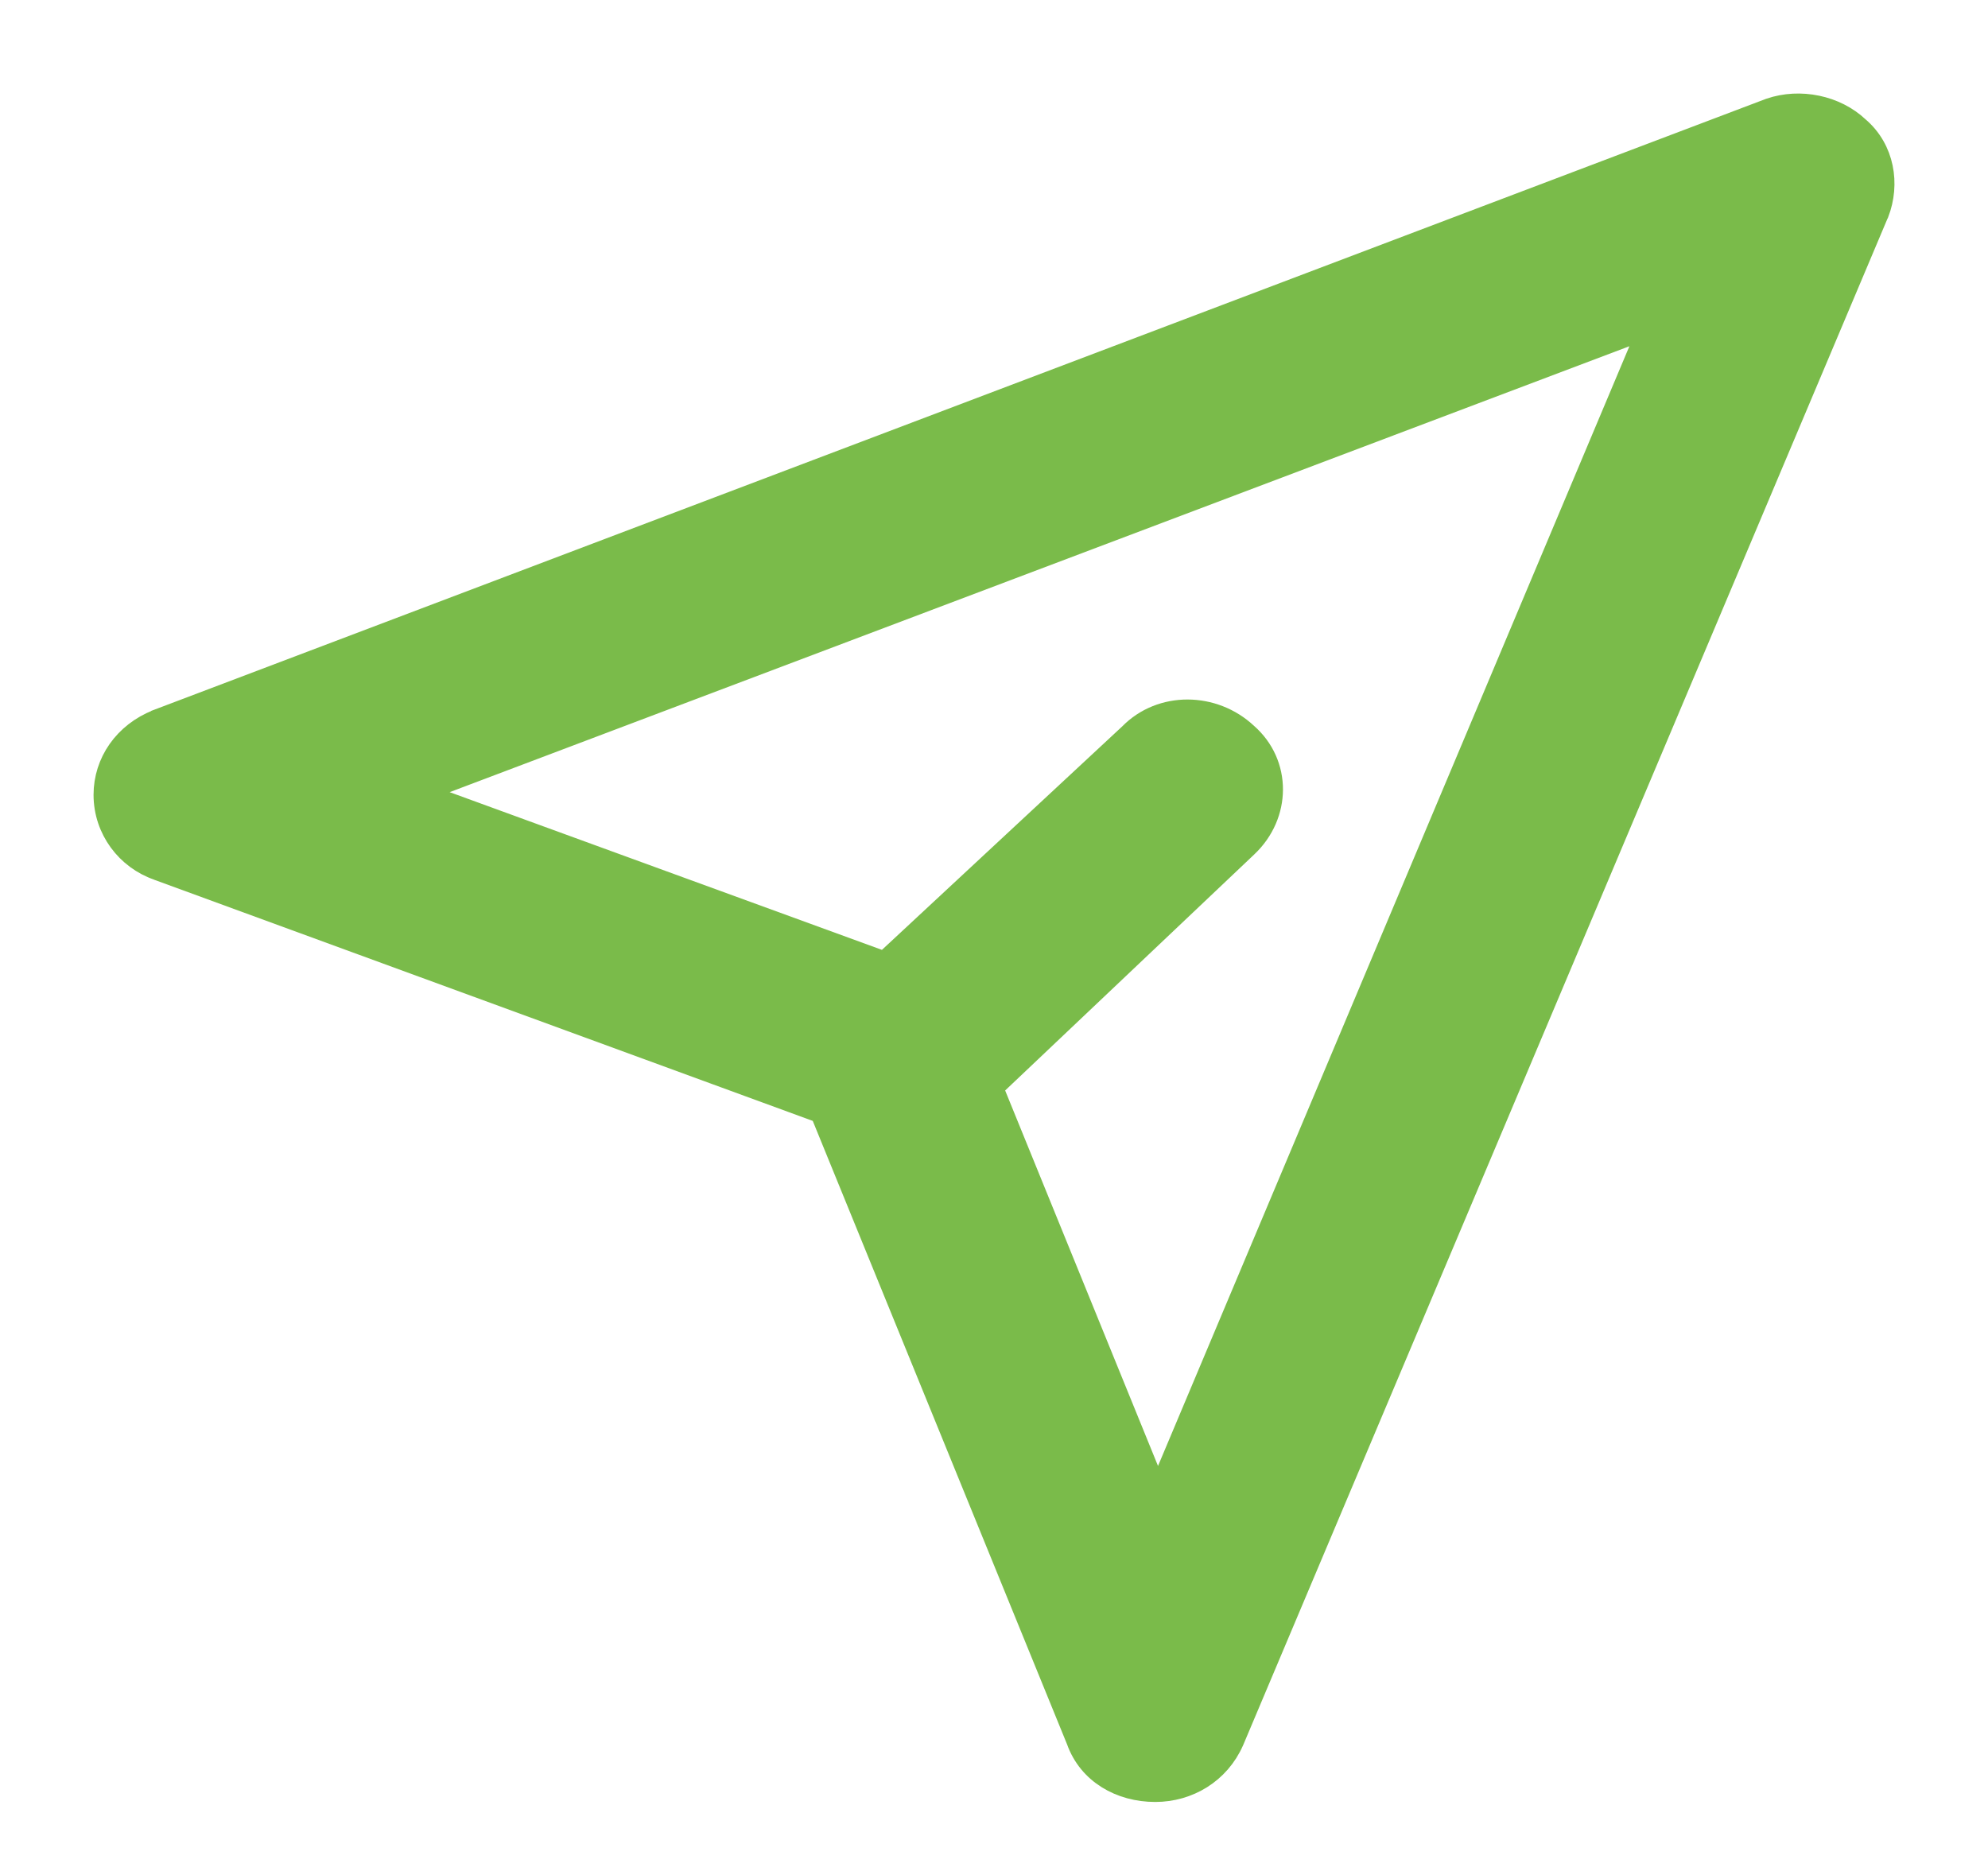 <svg width="17" height="16" viewBox="0 0 17 16" fill="none" xmlns="http://www.w3.org/2000/svg" id="text">
<path d="M1.353 7.429L1.357 7.431L7.026 9.507L9.218 14.881C9.316 15.158 9.583 15.31 9.879 15.31C10.159 15.31 10.42 15.155 10.538 14.886L10.539 14.884L16.052 1.822L16.052 1.822L16.054 1.819C16.147 1.576 16.104 1.28 15.885 1.094C15.695 0.915 15.393 0.851 15.137 0.939L15.137 0.939L15.134 0.94L1.349 6.165L1.349 6.165L1.348 6.166C1.069 6.276 0.9 6.523 0.9 6.797C0.9 7.091 1.091 7.339 1.353 7.429ZM7.565 8.238L3.558 6.776L14.116 2.785L9.901 12.798L8.477 9.3L10.657 7.234C10.94 6.967 10.945 6.534 10.656 6.281C10.376 6.018 9.931 6.013 9.667 6.283L7.565 8.238Z" fill="#7ABB4A" stroke="#7ABB4A" stroke-width="0.2"/>
</svg>

